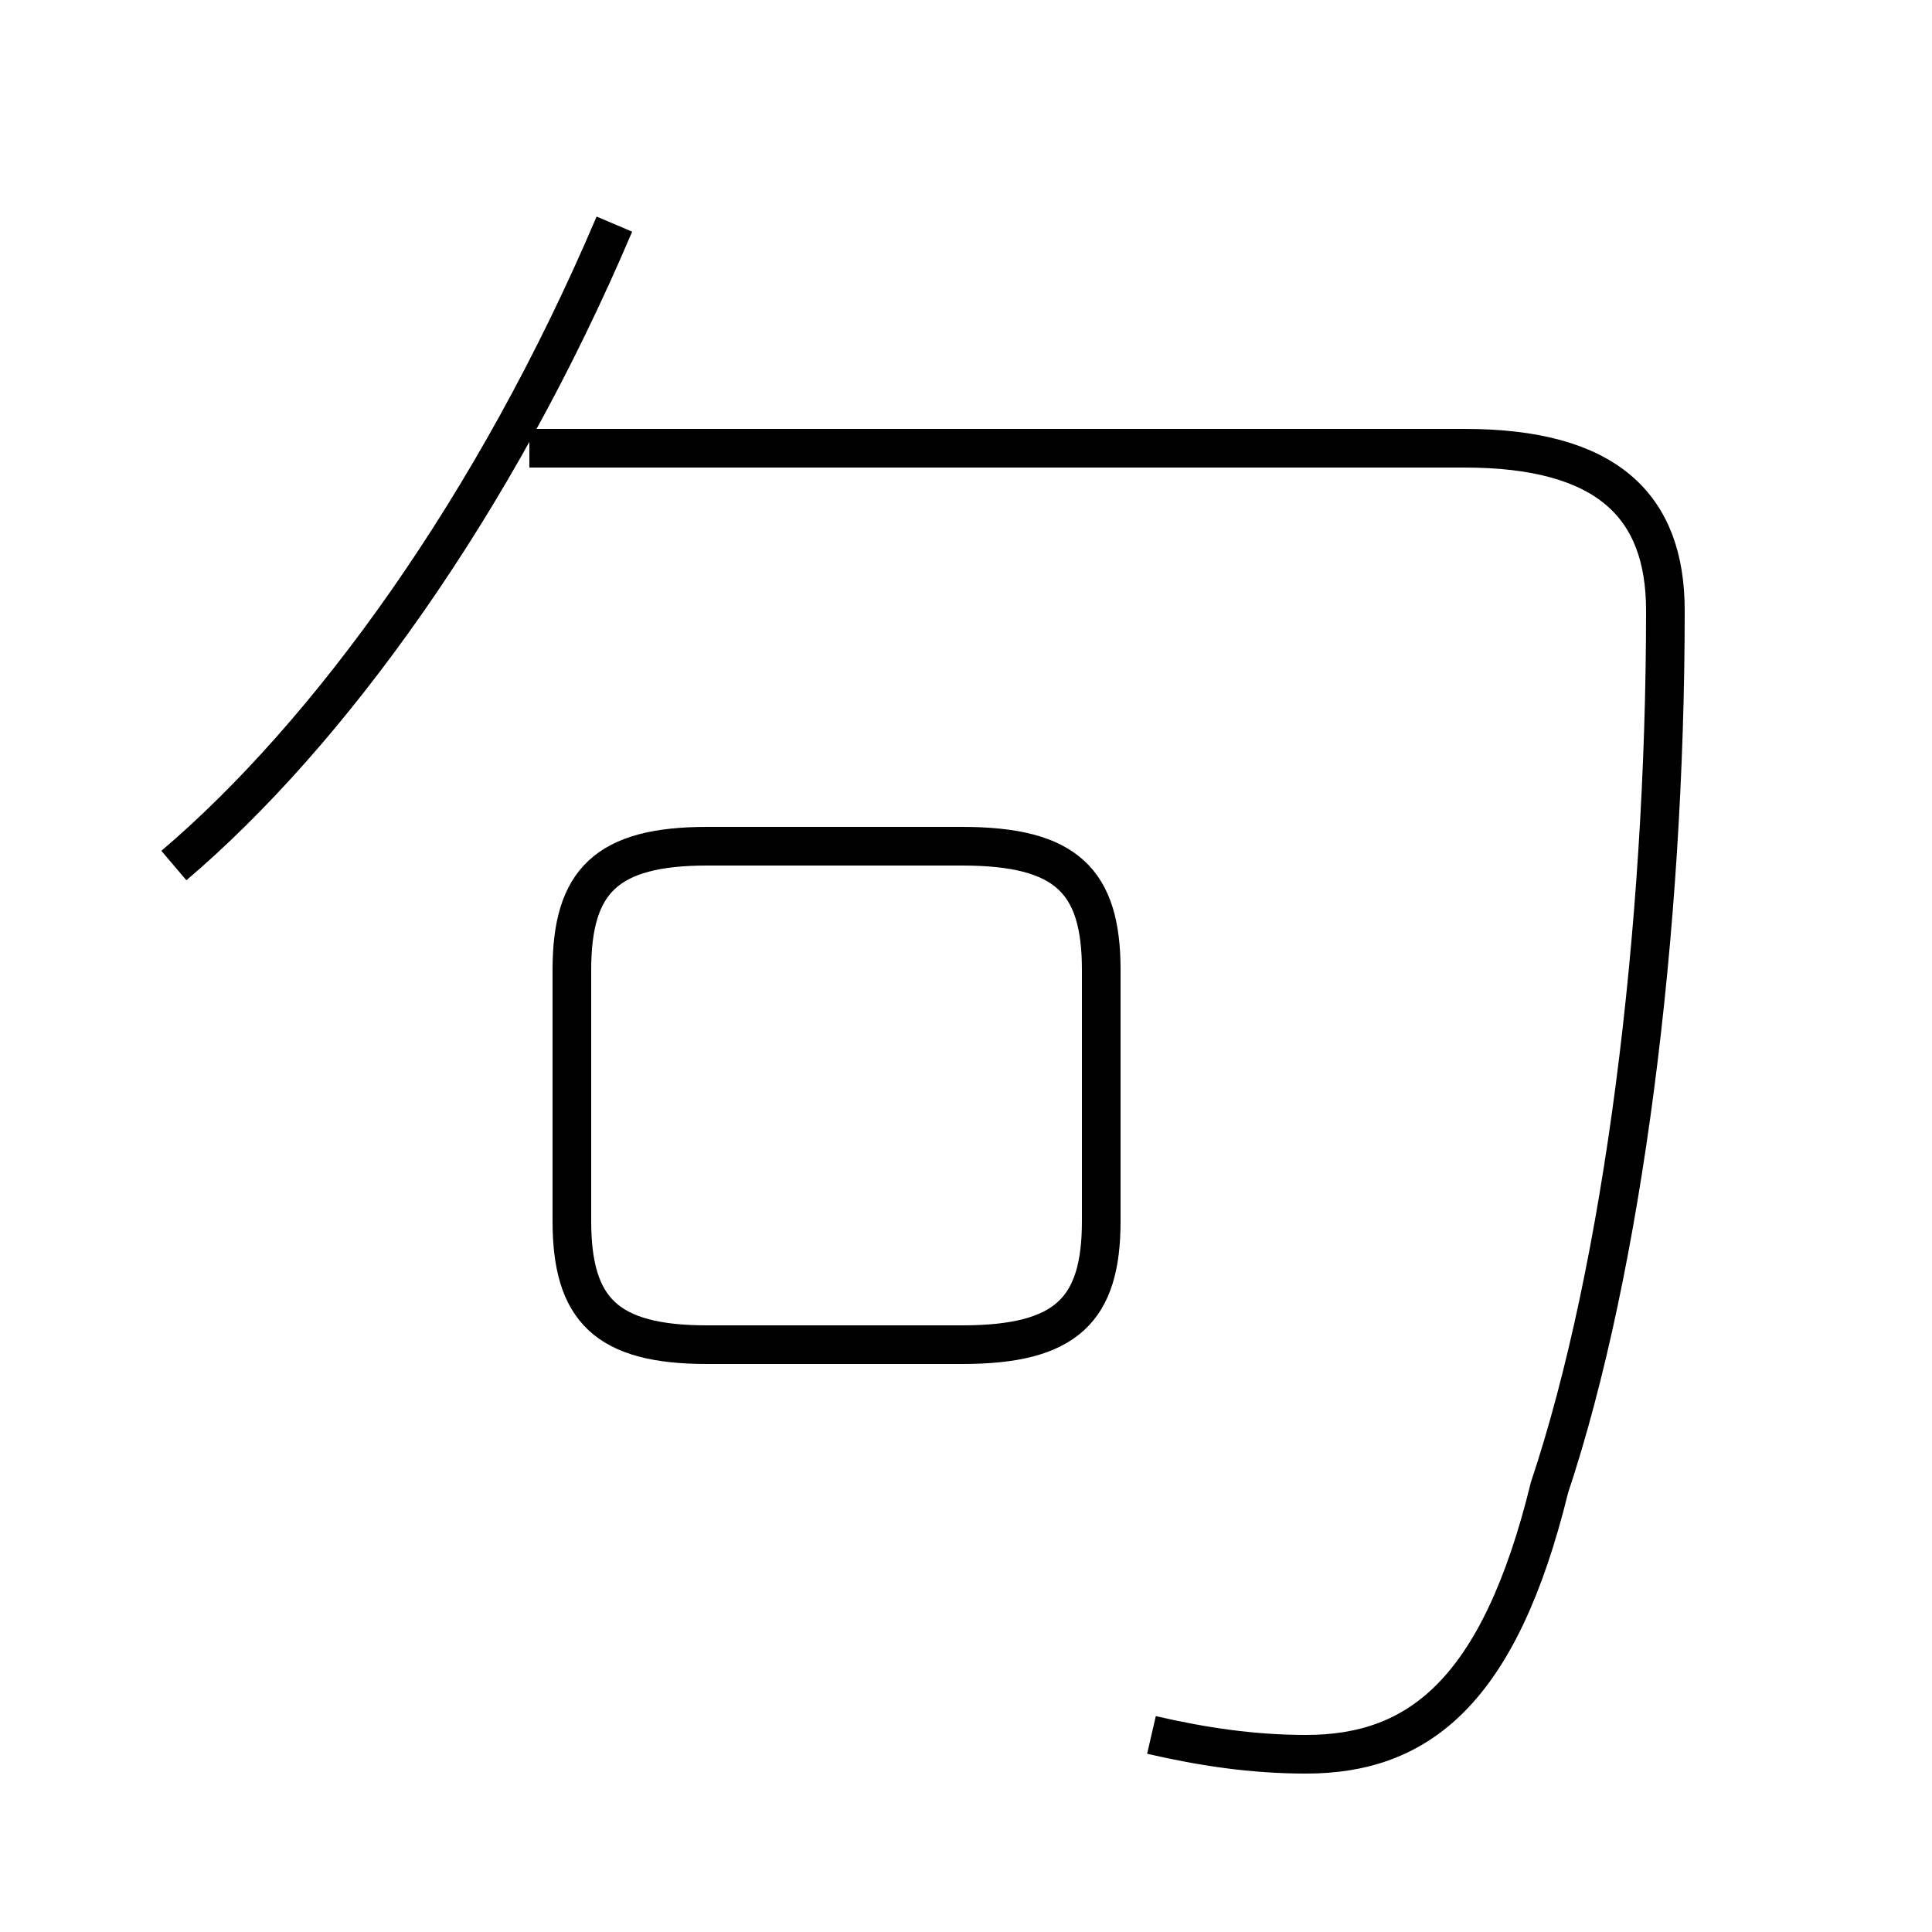 <?xml version='1.0' encoding='utf8'?>
<svg viewBox="0.0 -44.0 50.0 50.0" version="1.1" xmlns="http://www.w3.org/2000/svg">
<rect x="0.0" y="-44.0" width="50.0" height="50.0" fill="#808080" stroke="none"/>
<rect x="-1000" y="-1000" width="2000" height="2000" stroke="white" fill="white"/>
<g style="fill:none; stroke:#000000;  stroke-width:1">
<path d="M 18.3 9.2 L 24.9 9.2 C 27.6 9.2 28.5 10.1 28.5 12.4 L 28.5 18.9 C 28.5 21.2 27.6 22.1 24.9 22.1 L 18.3 22.1 C 15.7 22.1 14.8 21.2 14.8 18.9 L 14.8 12.4 C 14.8 10.1 15.7 9.2 18.3 9.2 Z M 4.5 21.6 C 8.5 25.0 12.8 30.9 15.9 38.2 M 29.8 -0.9 C 31.1 -1.2 32.4 -1.4 33.8 -1.4 C 36.7 -1.4 38.8 0.2 40.1 5.5 C 42.0 11.2 43.1 19.9 43.1 28.2 C 43.1 30.9 41.6 32.4 37.9 32.4 L 13.7 32.4 " transform="scale(1, -1)" />
</g>
</svg>